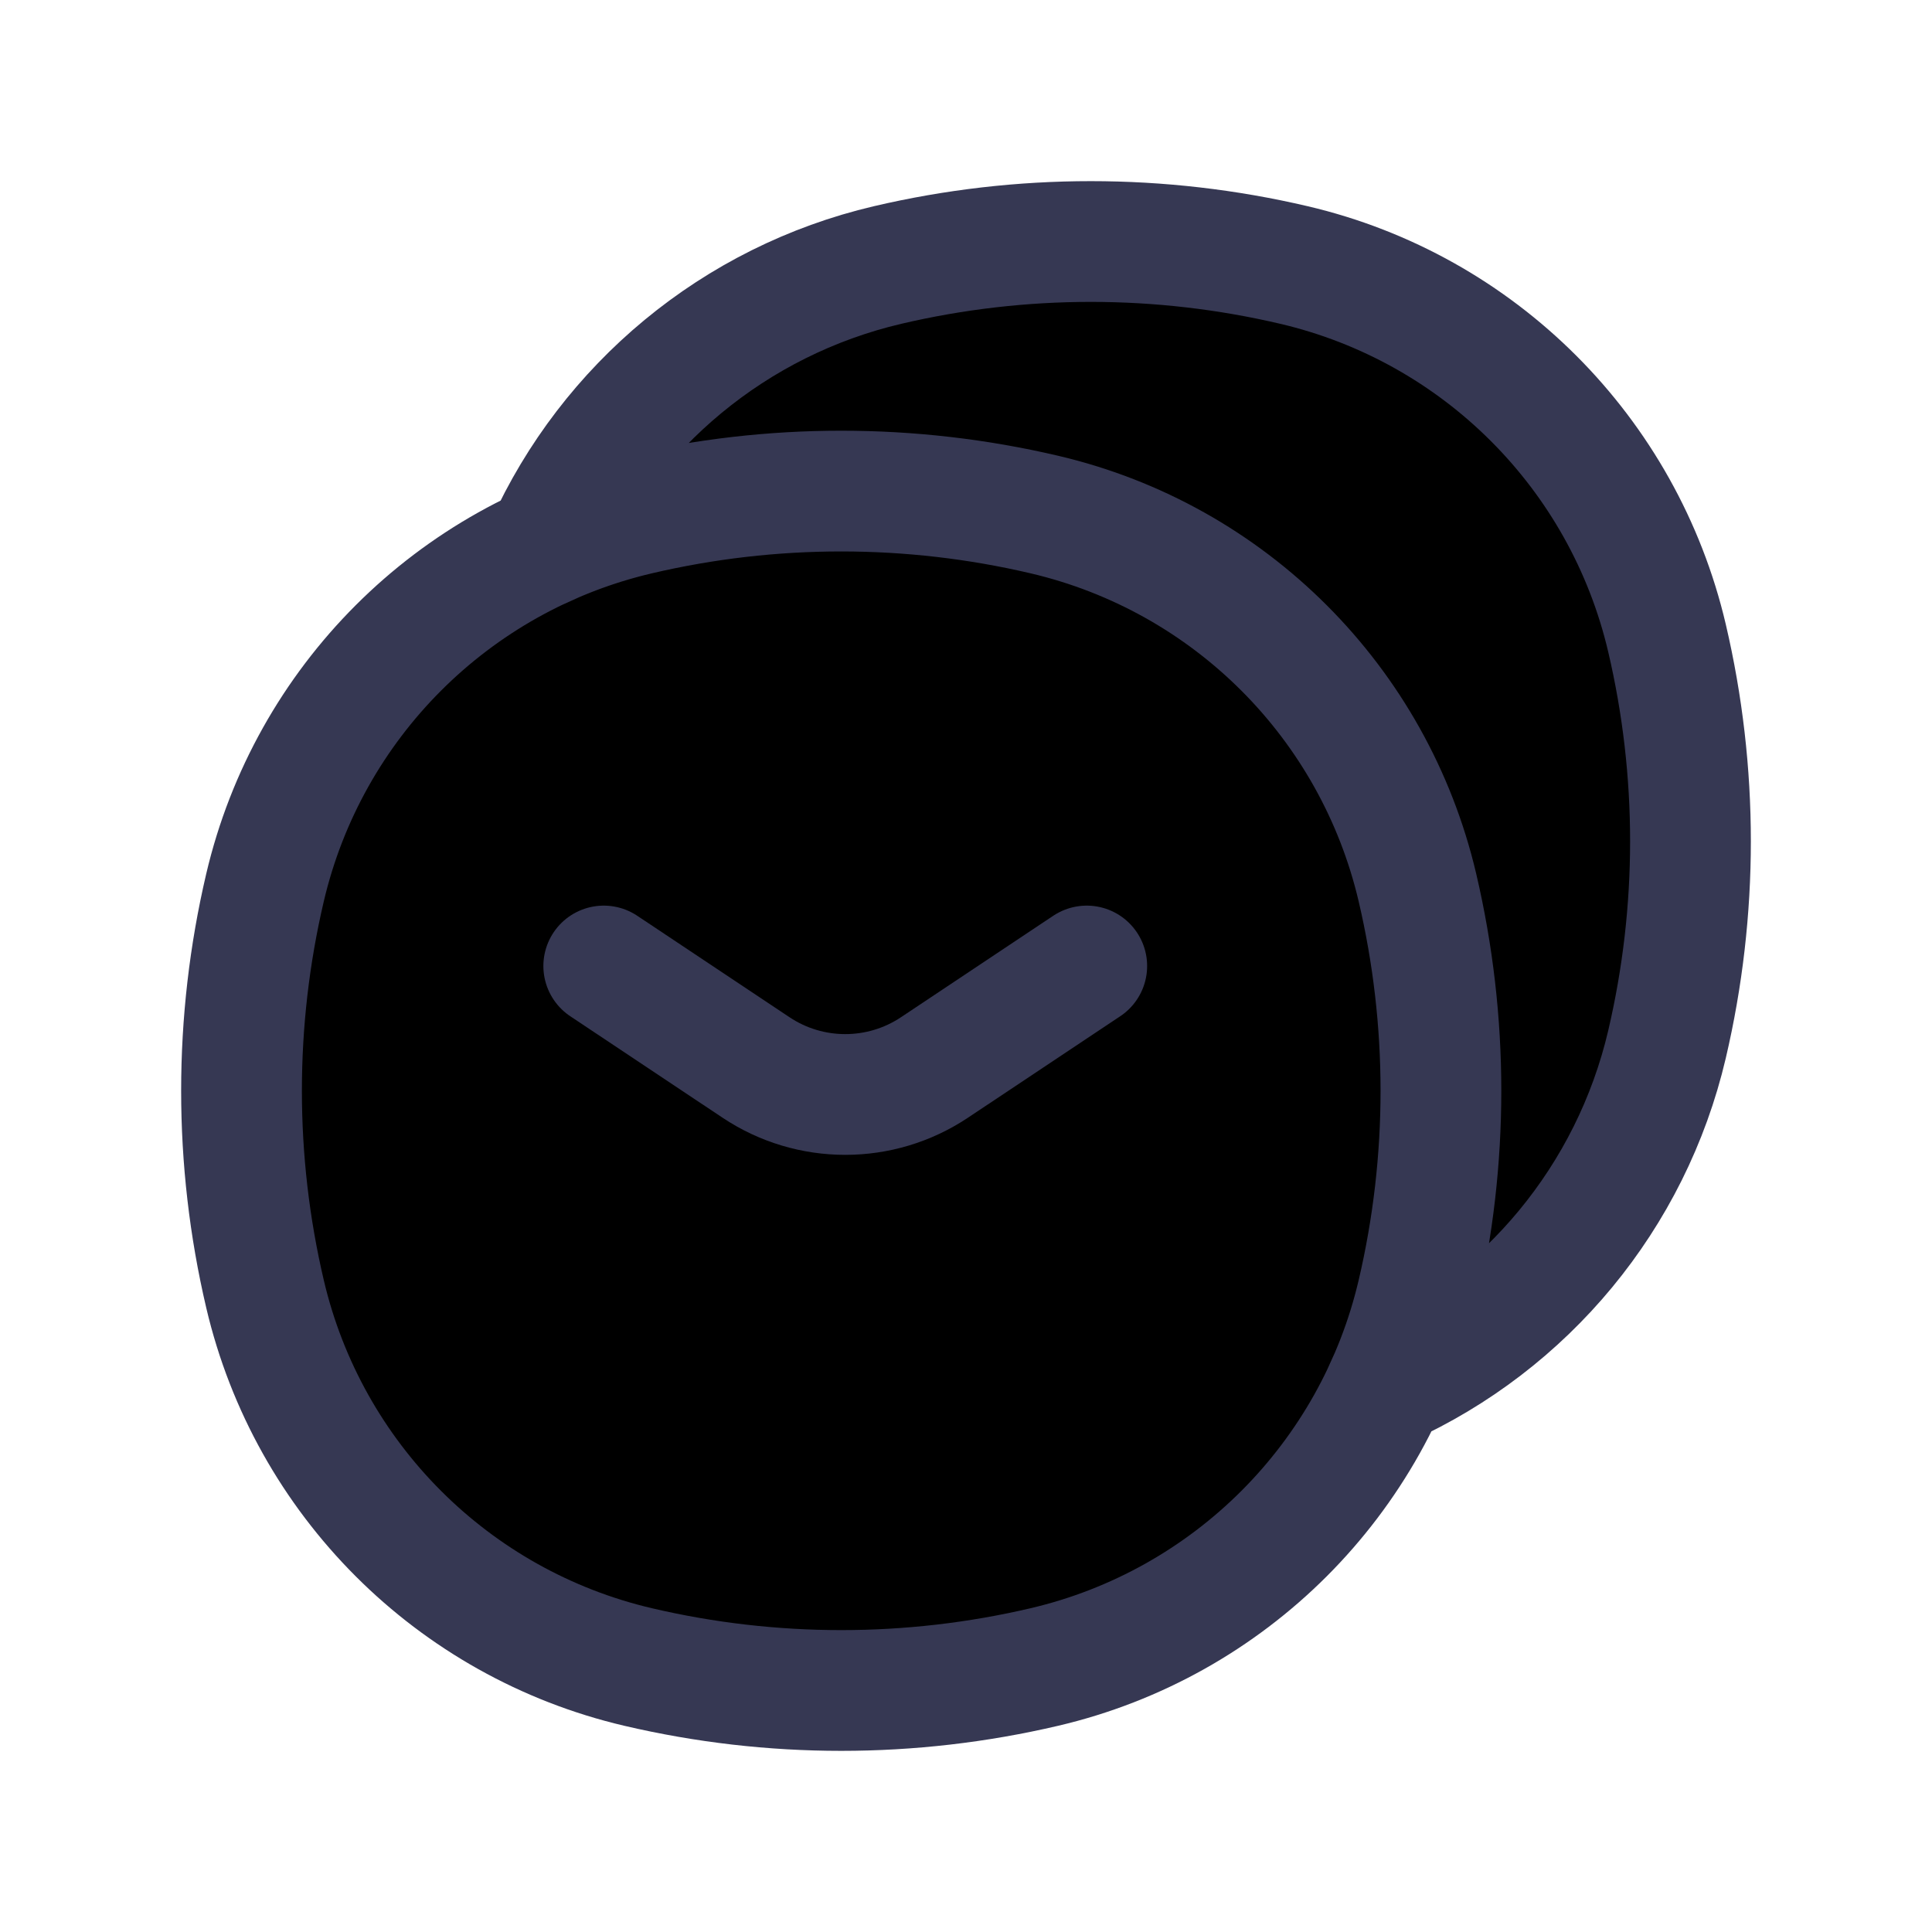 <svg  viewBox="0 0 24 24" fill="currentColor" xmlns="http://www.w3.org/2000/svg">
<path d="M3.292 11.026C3.831 8.727 5.627 6.931 7.926 6.392C9.586 6.003 11.314 6.003 12.974 6.392C15.273 6.931 17.069 8.727 17.608 11.026C17.997 12.686 17.997 14.414 17.608 16.074C17.069 18.373 15.273 20.169 12.974 20.708C11.314 21.097 9.586 21.097 7.926 20.708C5.627 20.169 3.831 18.373 3.292 16.074C2.903 14.414 2.903 12.686 3.292 11.026Z" fill="#363853" fill-opacity="0.15"/>
<path d="M6.781 6.781C7.145 6.616 7.528 6.485 7.926 6.392C9.586 6.003 11.314 6.003 12.974 6.392C15.273 6.931 17.069 8.727 17.608 11.026C17.997 12.686 17.997 14.414 17.608 16.074C17.515 16.472 17.384 16.855 17.219 17.219C18.957 16.432 20.262 14.876 20.708 12.974C21.097 11.314 21.097 9.586 20.708 7.926C20.169 5.627 18.373 3.831 16.074 3.292C14.414 2.903 12.686 2.903 11.026 3.292C9.124 3.738 7.568 5.043 6.781 6.781Z" fill="#363853" fill-opacity="0.15"/>
<path d="M7.926 6.392C5.627 6.931 3.831 8.727 3.292 11.026C2.903 12.686 2.903 14.414 3.292 16.074C3.831 18.373 5.627 20.169 7.926 20.708C9.586 21.097 11.314 21.097 12.974 20.708C15.273 20.169 17.069 18.373 17.608 16.074M7.926 6.392C9.586 6.003 11.314 6.003 12.974 6.392C15.273 6.931 17.069 8.727 17.608 11.026C17.997 12.686 17.997 14.414 17.608 16.074M7.926 6.392C7.528 6.485 7.145 6.616 6.781 6.781C7.568 5.043 9.124 3.738 11.026 3.292C12.686 2.903 14.414 2.903 16.074 3.292C18.373 3.831 20.169 5.627 20.708 7.926C21.097 9.586 21.097 11.314 20.708 12.974C20.262 14.876 18.957 16.432 17.219 17.219C17.384 16.855 17.515 16.472 17.608 16.074" stroke="#363853" stroke-width="1.5"/>
<path d="M7.5 12L9.391 13.26C10.062 13.708 10.938 13.708 11.609 13.26L13.5 12" stroke="#363853" stroke-width="1.5" stroke-linecap="round"/>
</svg>
